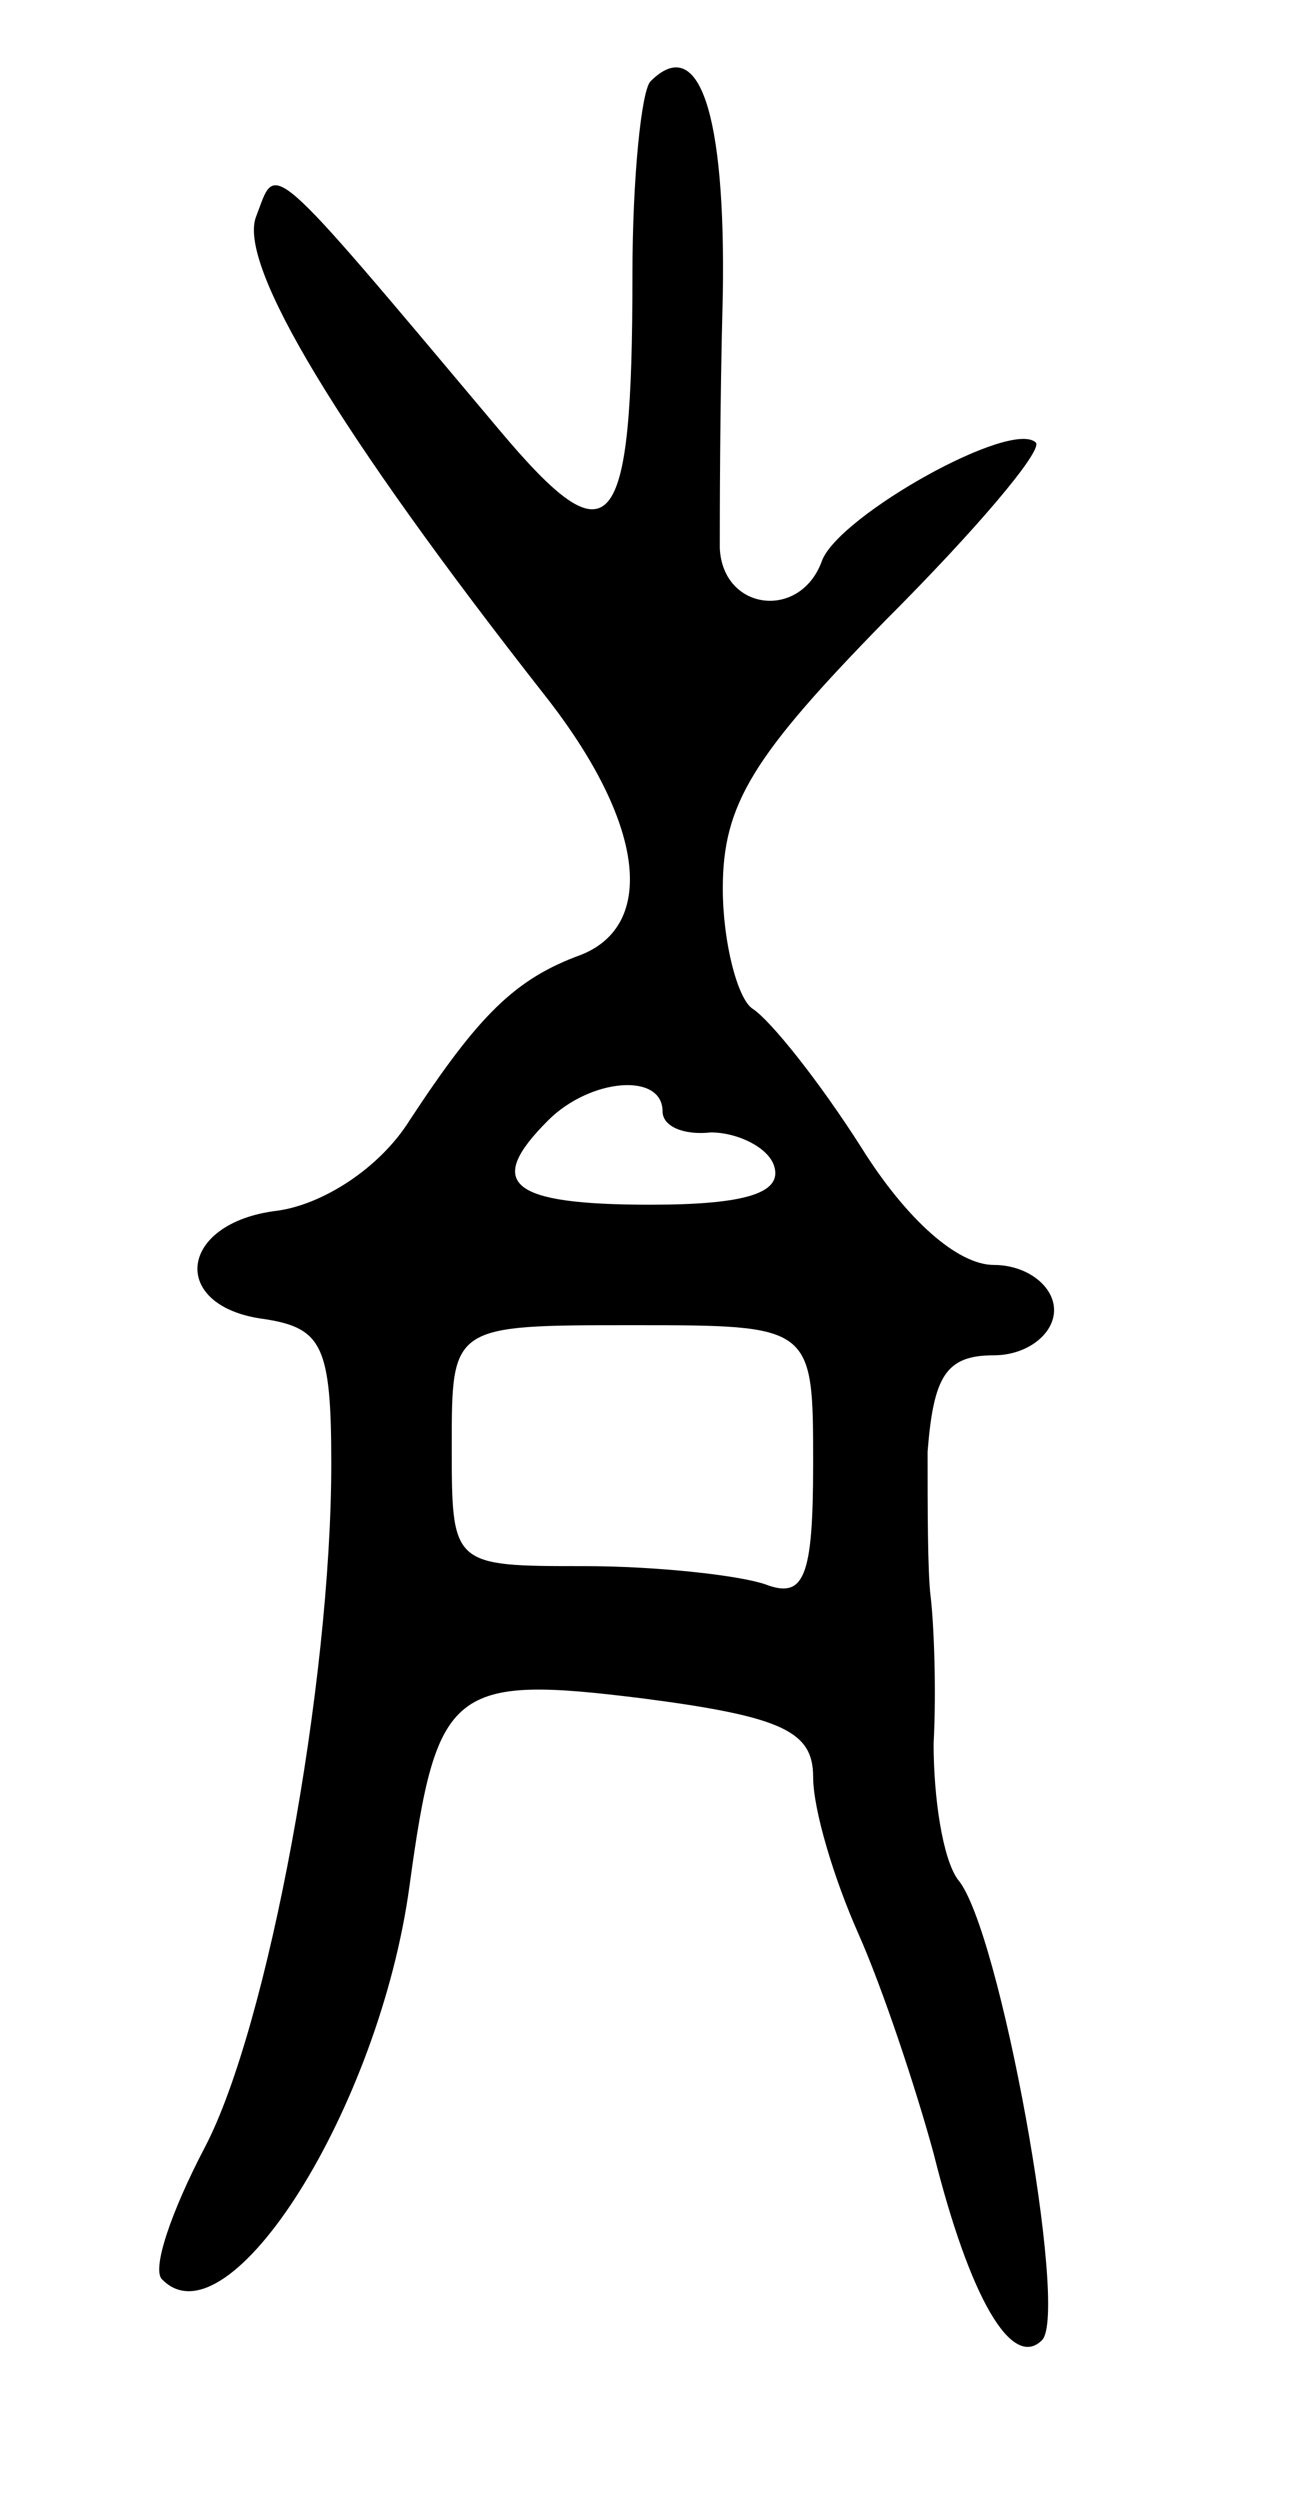 <svg version="1.0" xmlns="http://www.w3.org/2000/svg"
 width="43pt" height="83pt" viewBox="0 0 43 83"
 preserveAspectRatio="xMidYMid meet">
<g transform="translate(0,83) scale(0.1,-0.1)"
fill="#000000" stroke="none">
<path d="M216 803 c-3 -3 -6 -32 -6 -64 0 -88 -7 -96 -44 -52 -79 94 -74 89
-81 71 -6 -16 27 -71 96 -159 33 -42 37 -76 12 -86 -22 -8 -34 -20 -57 -55
-10 -16 -29 -28 -44 -30 -33 -4 -36 -32 -4 -36 19 -3 22 -9 22 -48 0 -73 -21
-187 -42 -227 -11 -21 -18 -41 -14 -44 22 -22 72 57 82 131 9 66 14 70 78 62
46 -6 56 -11 56 -26 0 -11 7 -34 15 -52 8 -18 19 -51 25 -73 12 -48 26 -72 36
-62 9 9 -14 137 -28 153 -5 7 -8 27 -8 45 1 19 0 41 -1 49 -1 8 -1 30 -1 48 2
25 6 32 22 32 11 0 20 7 20 15 0 8 -9 15 -20 15 -12 0 -29 15 -44 39 -14 22
-30 42 -36 46 -5 3 -10 22 -10 40 0 28 10 44 54 89 30 30 52 56 50 59 -8 8
-65 -24 -71 -39 -7 -20 -33 -17 -34 4 0 9 0 47 1 84 1 61 -8 87 -24 71z m4
-342 c0 -5 7 -8 16 -7 9 0 19 -5 21 -11 3 -9 -9 -13 -41 -13 -47 0 -55 7 -34
28 14 14 38 16 38 3z m50 -117 c0 -38 -3 -45 -16 -40 -9 3 -36 6 -60 6 -44 0
-44 0 -44 40 0 40 0 40 60 40 60 0 60 0 60 -46z"/>
</g>
</svg>
